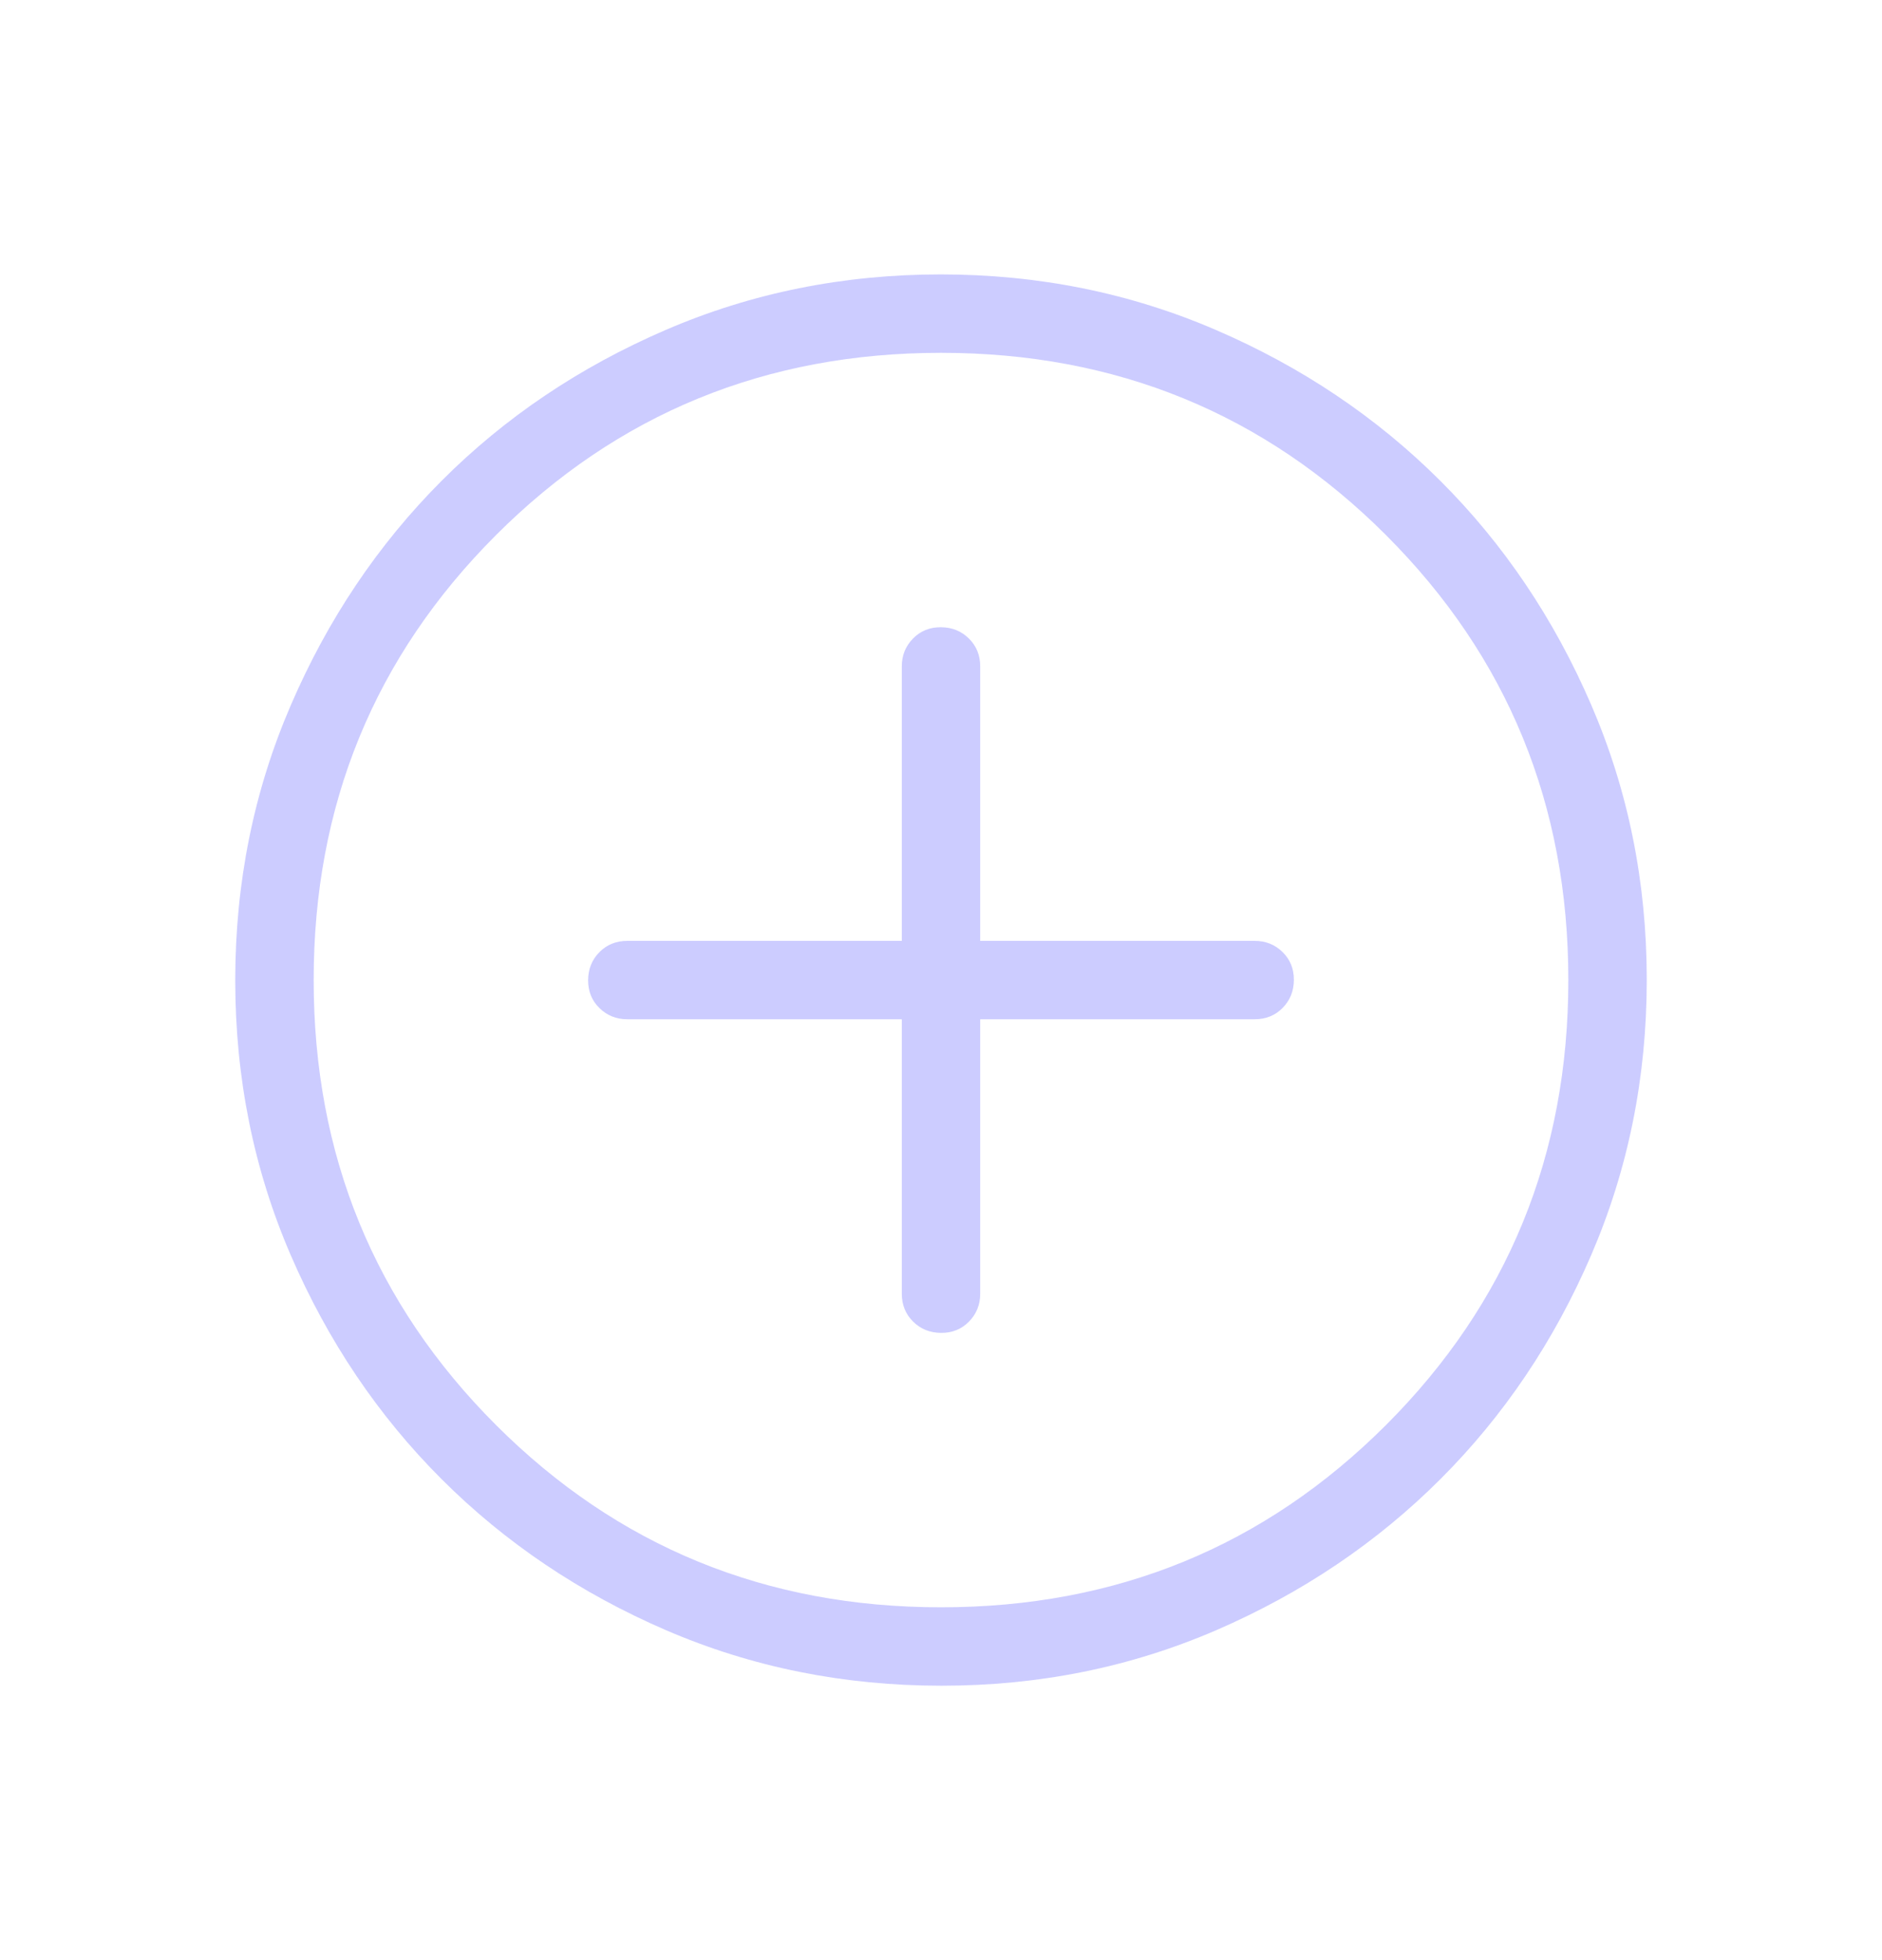 <svg width="24" height="25" viewBox="0 0 24 25" fill="none" xmlns="http://www.w3.org/2000/svg">
<g id="material-symbols-light:add-circle-outline-rounded">
<path id="vector" d="M11.5 13V16.5C11.5 16.642 11.548 16.761 11.644 16.856C11.74 16.951 11.859 16.999 12.001 17C12.143 17.001 12.262 16.953 12.357 16.856C12.452 16.759 12.5 16.641 12.5 16.5V13H16C16.142 13 16.261 12.952 16.356 12.856C16.451 12.76 16.499 12.641 16.5 12.499C16.501 12.357 16.453 12.238 16.356 12.143C16.259 12.048 16.141 12 16 12H12.5V8.5C12.5 8.358 12.452 8.239 12.356 8.144C12.26 8.049 12.141 8.001 11.999 8C11.857 7.999 11.738 8.047 11.643 8.144C11.548 8.241 11.5 8.359 11.5 8.5V12H8C7.858 12 7.739 12.048 7.644 12.144C7.549 12.24 7.501 12.359 7.5 12.501C7.499 12.643 7.547 12.762 7.644 12.857C7.741 12.952 7.859 13 8 13H11.5ZM12.003 21.5C10.758 21.5 9.588 21.264 8.493 20.792C7.398 20.319 6.445 19.678 5.634 18.868C4.823 18.058 4.182 17.106 3.709 16.012C3.236 14.918 3 13.748 3 12.503C3 11.258 3.236 10.088 3.709 8.993C4.181 7.898 4.821 6.945 5.63 6.134C6.439 5.323 7.391 4.682 8.487 4.209C9.583 3.736 10.753 3.5 11.997 3.5C13.241 3.5 14.411 3.736 15.507 4.209C16.602 4.681 17.555 5.322 18.366 6.131C19.177 6.94 19.818 7.893 20.291 8.988C20.764 10.083 21 11.253 21 12.497C21 13.741 20.764 14.911 20.292 16.007C19.82 17.103 19.179 18.056 18.368 18.866C17.557 19.676 16.605 20.318 15.512 20.791C14.419 21.264 13.249 21.501 12.003 21.5ZM12 20.5C14.233 20.5 16.125 19.725 17.675 18.175C19.225 16.625 20 14.733 20 12.5C20 10.267 19.225 8.375 17.675 6.825C16.125 5.275 14.233 4.5 12 4.5C9.767 4.5 7.875 5.275 6.325 6.825C4.775 8.375 4 10.267 4 12.5C4 14.733 4.775 16.625 6.325 18.175C7.875 19.725 9.767 20.5 12 20.5Z" fill="#CCCCFF"/>
</g>
</svg>
